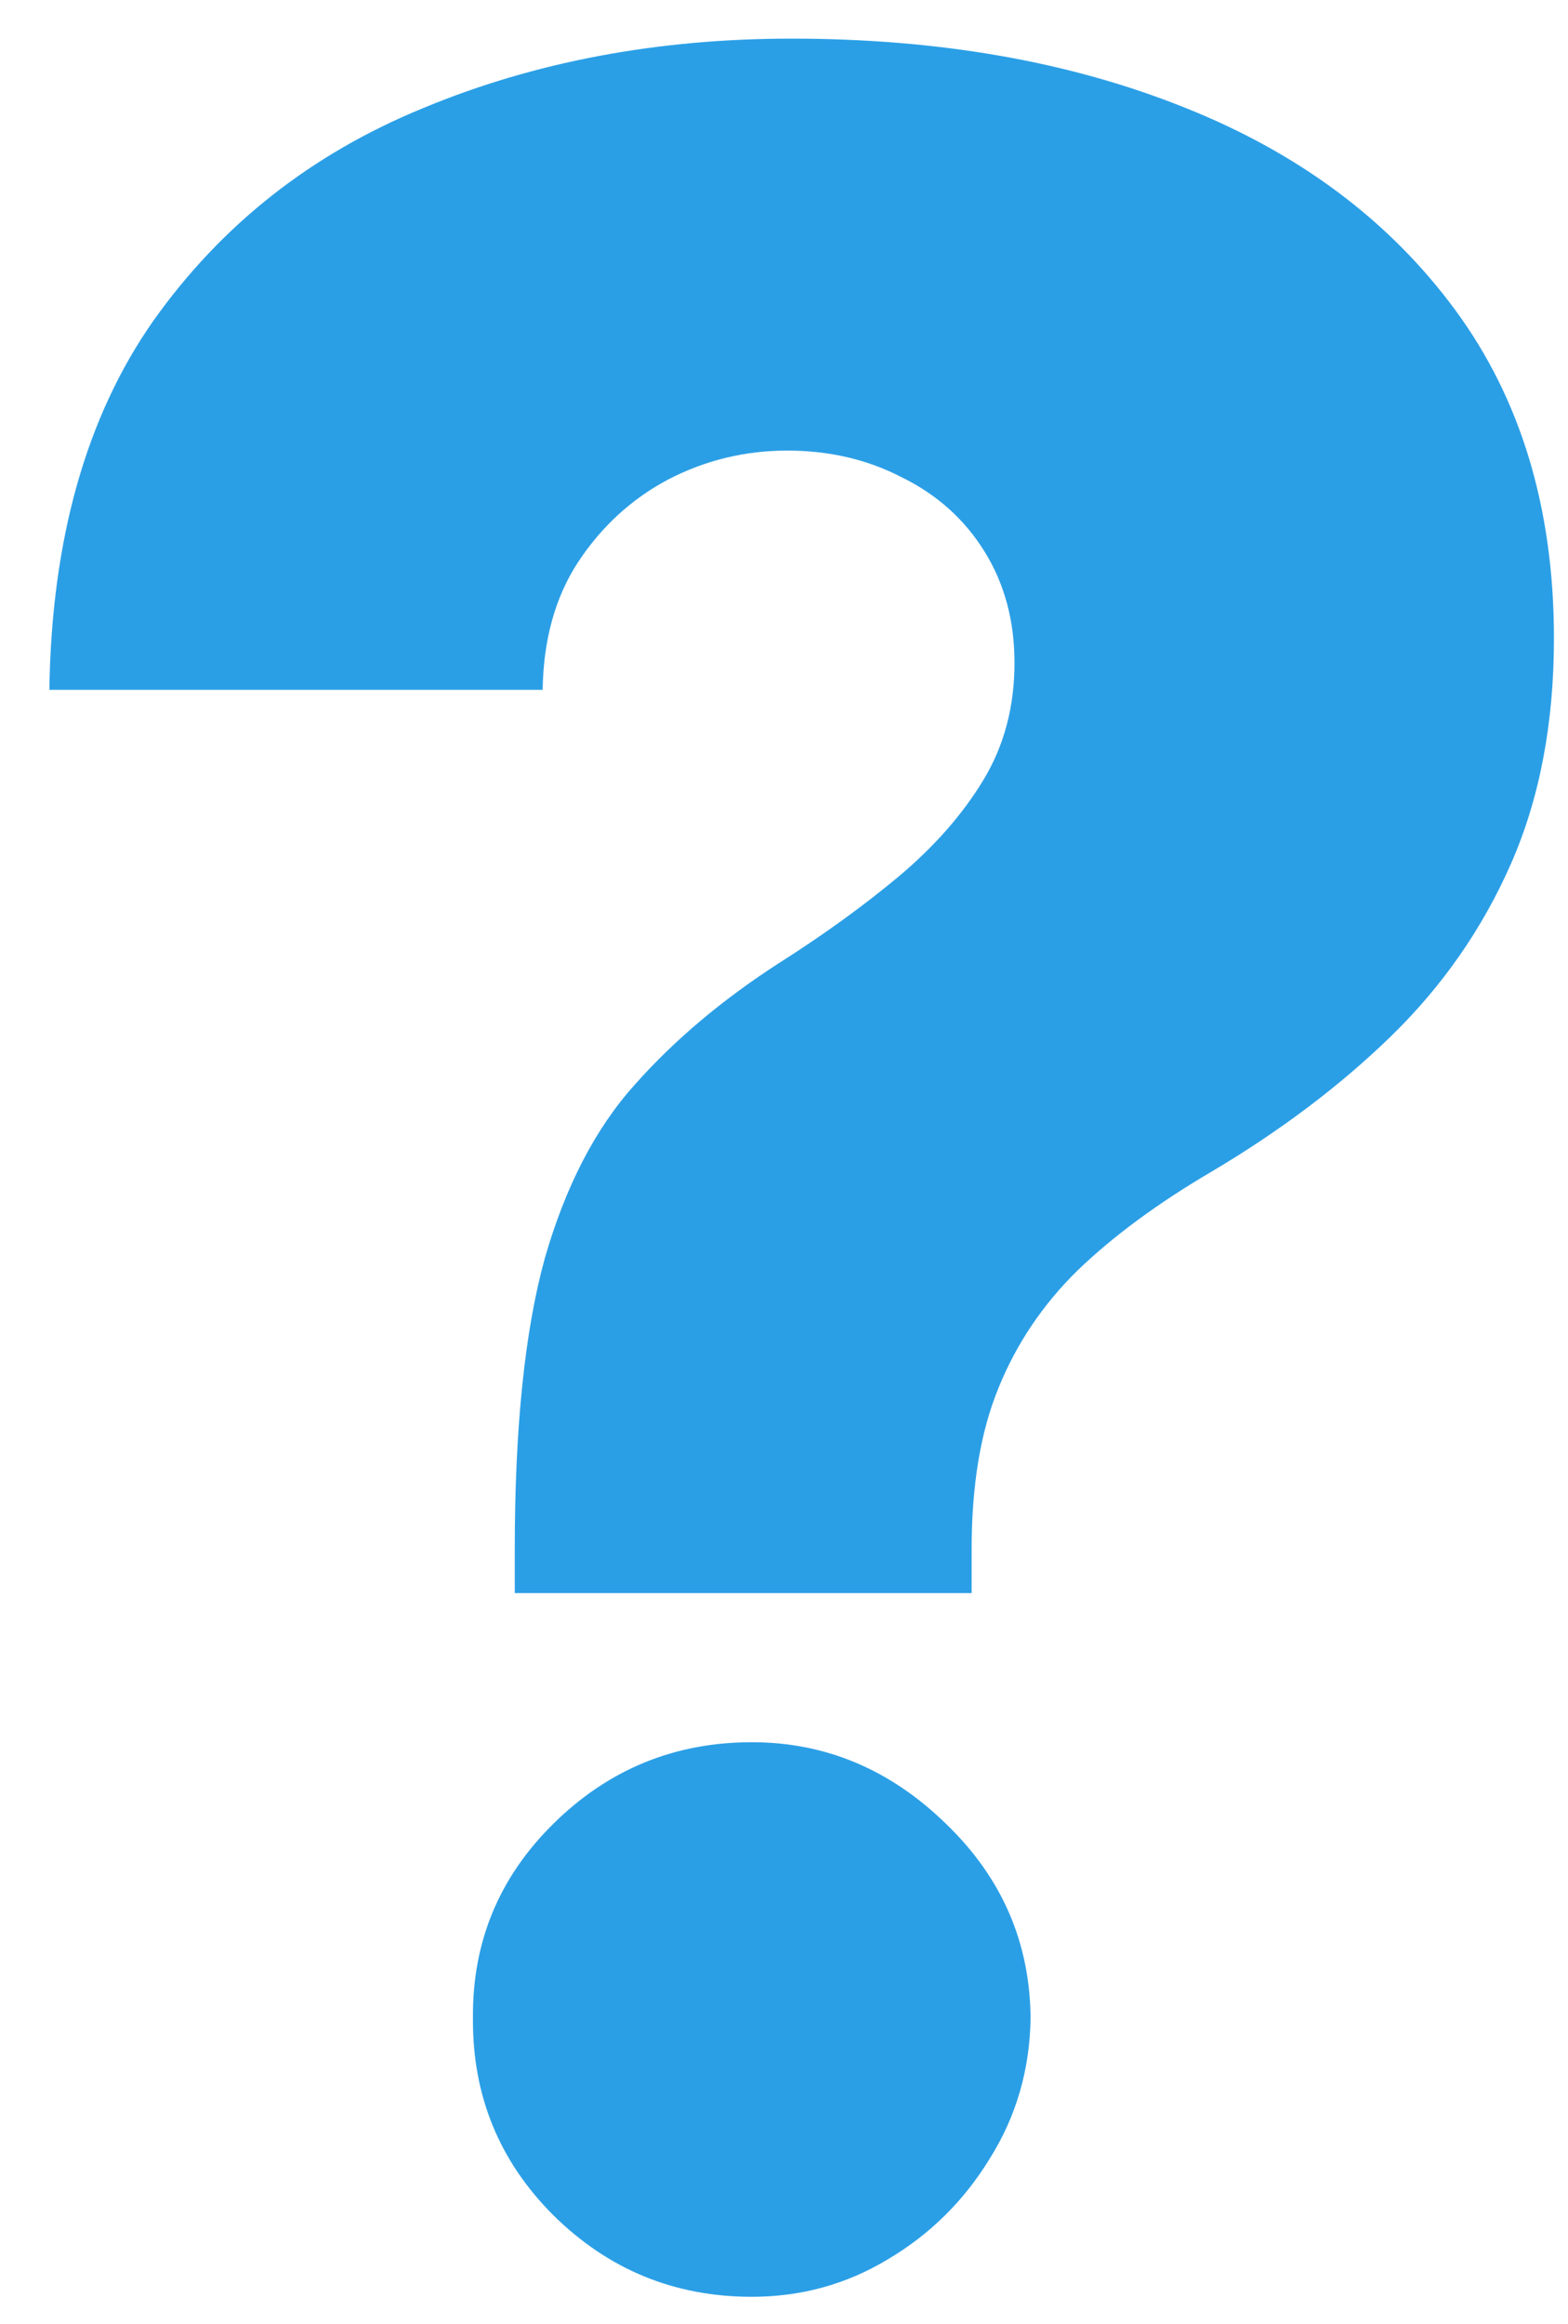 <svg width="27" height="40" viewBox="0 0 27 40" fill="none" xmlns="http://www.w3.org/2000/svg">
<path d="M8.864 27.422V26.665C8.864 24.572 9.037 22.904 9.381 21.66C9.738 20.417 10.255 19.42 10.932 18.669C11.609 17.906 12.434 17.21 13.407 16.582C14.182 16.09 14.872 15.591 15.475 15.087C16.09 14.57 16.577 14.016 16.934 13.425C17.291 12.834 17.469 12.163 17.469 11.412C17.469 10.686 17.297 10.046 16.952 9.492C16.608 8.938 16.134 8.513 15.53 8.217C14.94 7.91 14.281 7.756 13.555 7.756C12.828 7.756 12.145 7.922 11.505 8.254C10.877 8.587 10.36 9.061 9.954 9.676C9.56 10.279 9.357 11.012 9.344 11.874H0.85C0.887 9.288 1.484 7.171 2.641 5.521C3.811 3.872 5.356 2.653 7.276 1.865C9.197 1.065 11.314 0.665 13.628 0.665C16.164 0.665 18.417 1.059 20.387 1.847C22.369 2.634 23.926 3.798 25.059 5.337C26.191 6.875 26.758 8.759 26.758 10.987C26.758 12.452 26.511 13.745 26.019 14.865C25.527 15.985 24.837 16.976 23.951 17.838C23.077 18.688 22.049 19.463 20.867 20.165C19.944 20.706 19.174 21.273 18.559 21.864C17.956 22.455 17.5 23.132 17.192 23.895C16.884 24.646 16.731 25.569 16.731 26.665V27.422H8.864ZM12.945 39.535C11.616 39.535 10.477 39.068 9.529 38.132C8.593 37.197 8.132 36.064 8.144 34.734C8.132 33.429 8.593 32.315 9.529 31.392C10.477 30.456 11.616 29.989 12.945 29.989C14.213 29.989 15.327 30.456 16.288 31.392C17.248 32.315 17.734 33.429 17.746 34.734C17.734 35.621 17.5 36.427 17.045 37.153C16.601 37.88 16.017 38.458 15.29 38.889C14.576 39.32 13.795 39.535 12.945 39.535Z" fill="#2B9FE6"/>
</svg>
